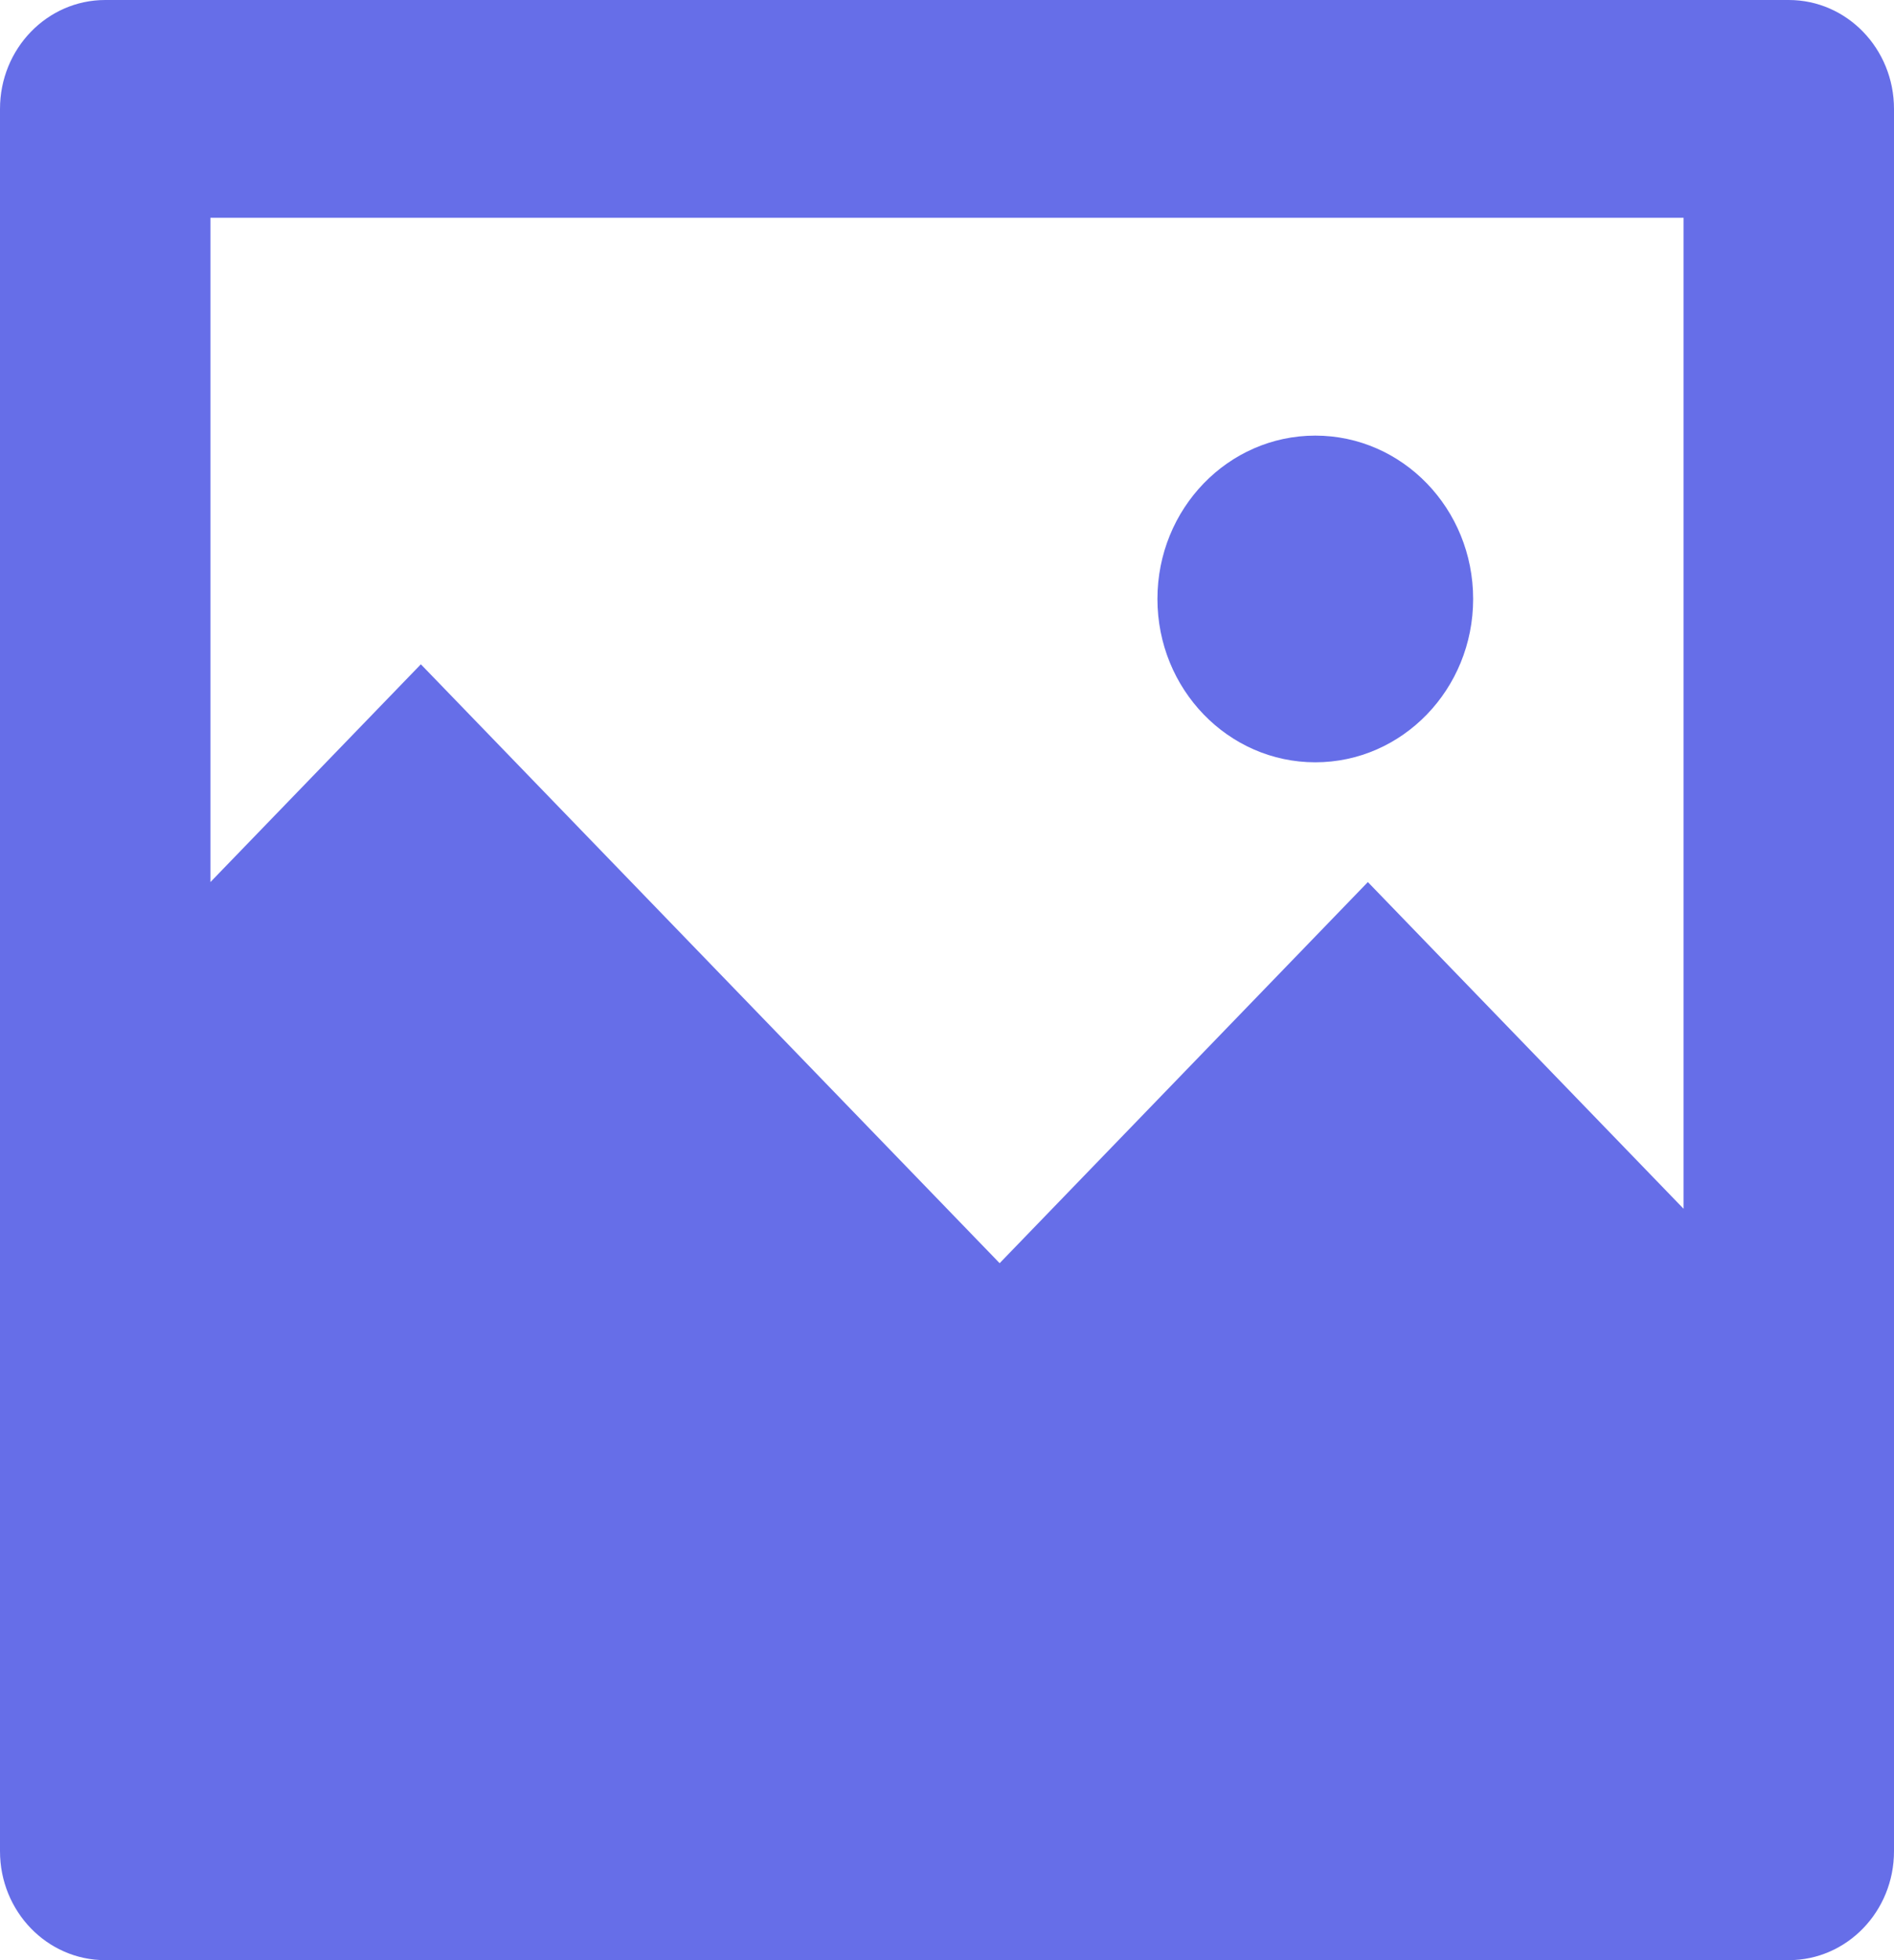 ﻿<?xml version="1.0" encoding="utf-8"?>
<svg version="1.1" xmlns:xlink="http://www.w3.org/1999/xlink" width="29px" height="30px" xmlns="http://www.w3.org/2000/svg">
  <g transform="matrix(1 0 0 1 -93 -604 )">
    <path d="M 3.222 3.333  L 3.222 13.5  L 6.444 10.167  L 15.306 19.333  L 20.944 13.5  L 25.778 18.5  L 25.778 3.333  L 3.222 3.333  Z M 0 1.667  C 0 0.746  0.721 0  1.611 0  L 27.389 0  C 28.279 0  29 0.746  29 1.667  L 29 28.333  C 29 29.254  28.279 30  27.389 30  L 1.611 30  C 0.721 30  0 29.254  0 28.333  L 0 1.667  Z M 20.139 11.667  C 18.804 11.667  17.722 10.547  17.722 9.167  C 17.722 7.786  18.804 6.667  20.139 6.667  C 21.474 6.667  22.556 7.786  22.556 9.167  C 22.556 10.547  21.474 11.667  20.139 11.667  Z " fill-rule="nonzero" fill="#666ee8" stroke="none" transform="matrix(1 0 0 1 93 604 )" />
  </g>
</svg>